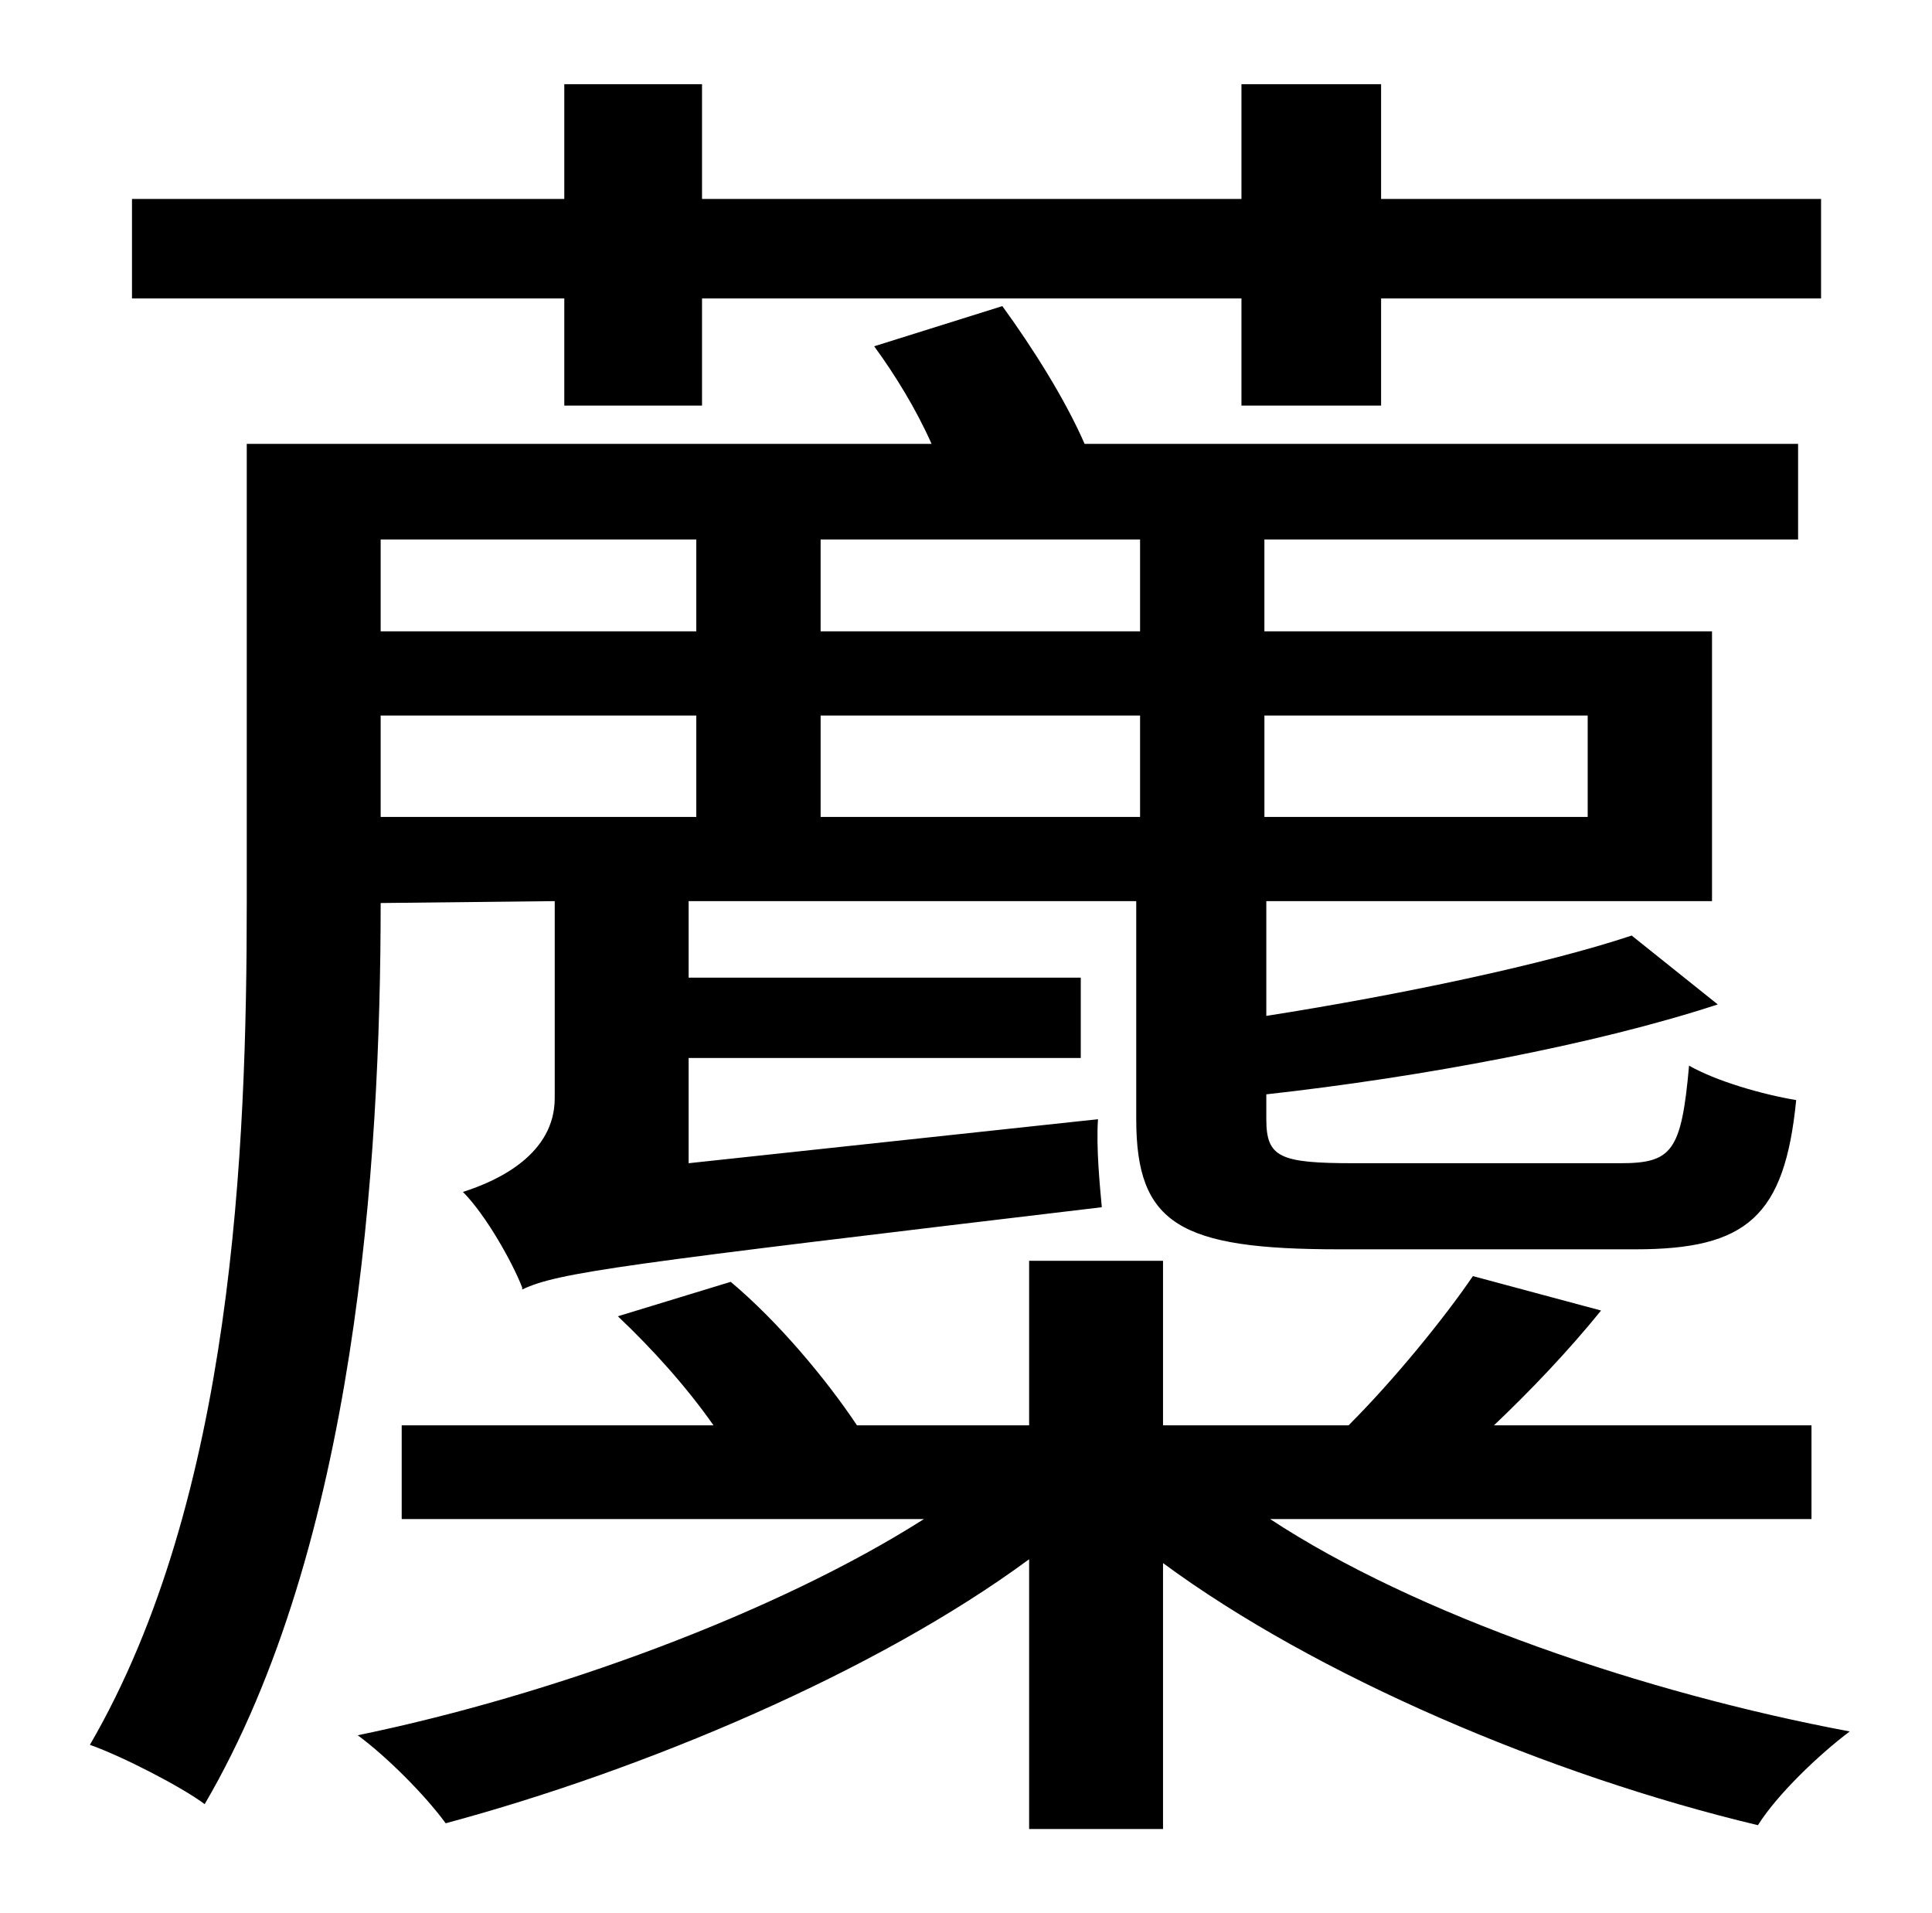 <?xml version="1.0" standalone="no"?>
<!DOCTYPE svg PUBLIC "-//W3C//DTD SVG 1.1//EN" "http://www.w3.org/Graphics/SVG/1.1/DTD/svg11.dtd" >
<svg xmlns="http://www.w3.org/2000/svg" xmlns:xlink="http://www.w3.org/1999/xlink" version="1.1" viewBox="-10 0 1010 1000">
   <path fill="currentColor"
d="M285 212v-56h-226v-52h226v-60h72v60h282v-60h73v60h230v52h-230v56h-73v-56h-282v56h-72zM354 282h-165v48h165v-48zM586 330v-48h-167v48h167zM820 374h-169v53h169v-53zM419 427h167v-53h-167v53zM189 374v53h165v-53h-165zM189 472c0 136 -13 336 -92 471
c-12 -9 -43 -25 -60 -31c75 -129 82 -312 82 -440v-240h358c-8 -18 -19 -36 -30 -51l67 -21c16 22 33 49 43 72h373v50h-279v48h234v141h-233v60c70 -11 146 -27 191 -42l45 36c-64 21 -155 38 -236 47v13c0 20 7 23 46 23h139c27 0 32 -6 36 -51c14 8 38 15 56 18
c-6 61 -26 78 -84 78h-155c-83 0 -106 -13 -106 -68v-114h-234v40h205v42h-205v55l214 -23c-1 15 1 35 2 46c-252 30 -284 34 -303 43v-1c-5 -13 -19 -38 -31 -50c19 -6 48 -20 48 -49v-103zM937 794h-283c76 50 196 91 303 111c-16 12 -38 33 -48 49
c-109 -26 -231 -78 -311 -137v139h-70v-141c-80 59 -201 110 -305 138c-11 -15 -31 -35 -46 -46c102 -21 219 -64 296 -113h-273v-49h163c-14 -20 -32 -40 -50 -57l59 -18c25 21 50 51 66 75h90v-86h70v86h97c24 -24 50 -56 65 -78l67 18c-17 21 -37 42 -56 60h166v49z" />
</svg>
